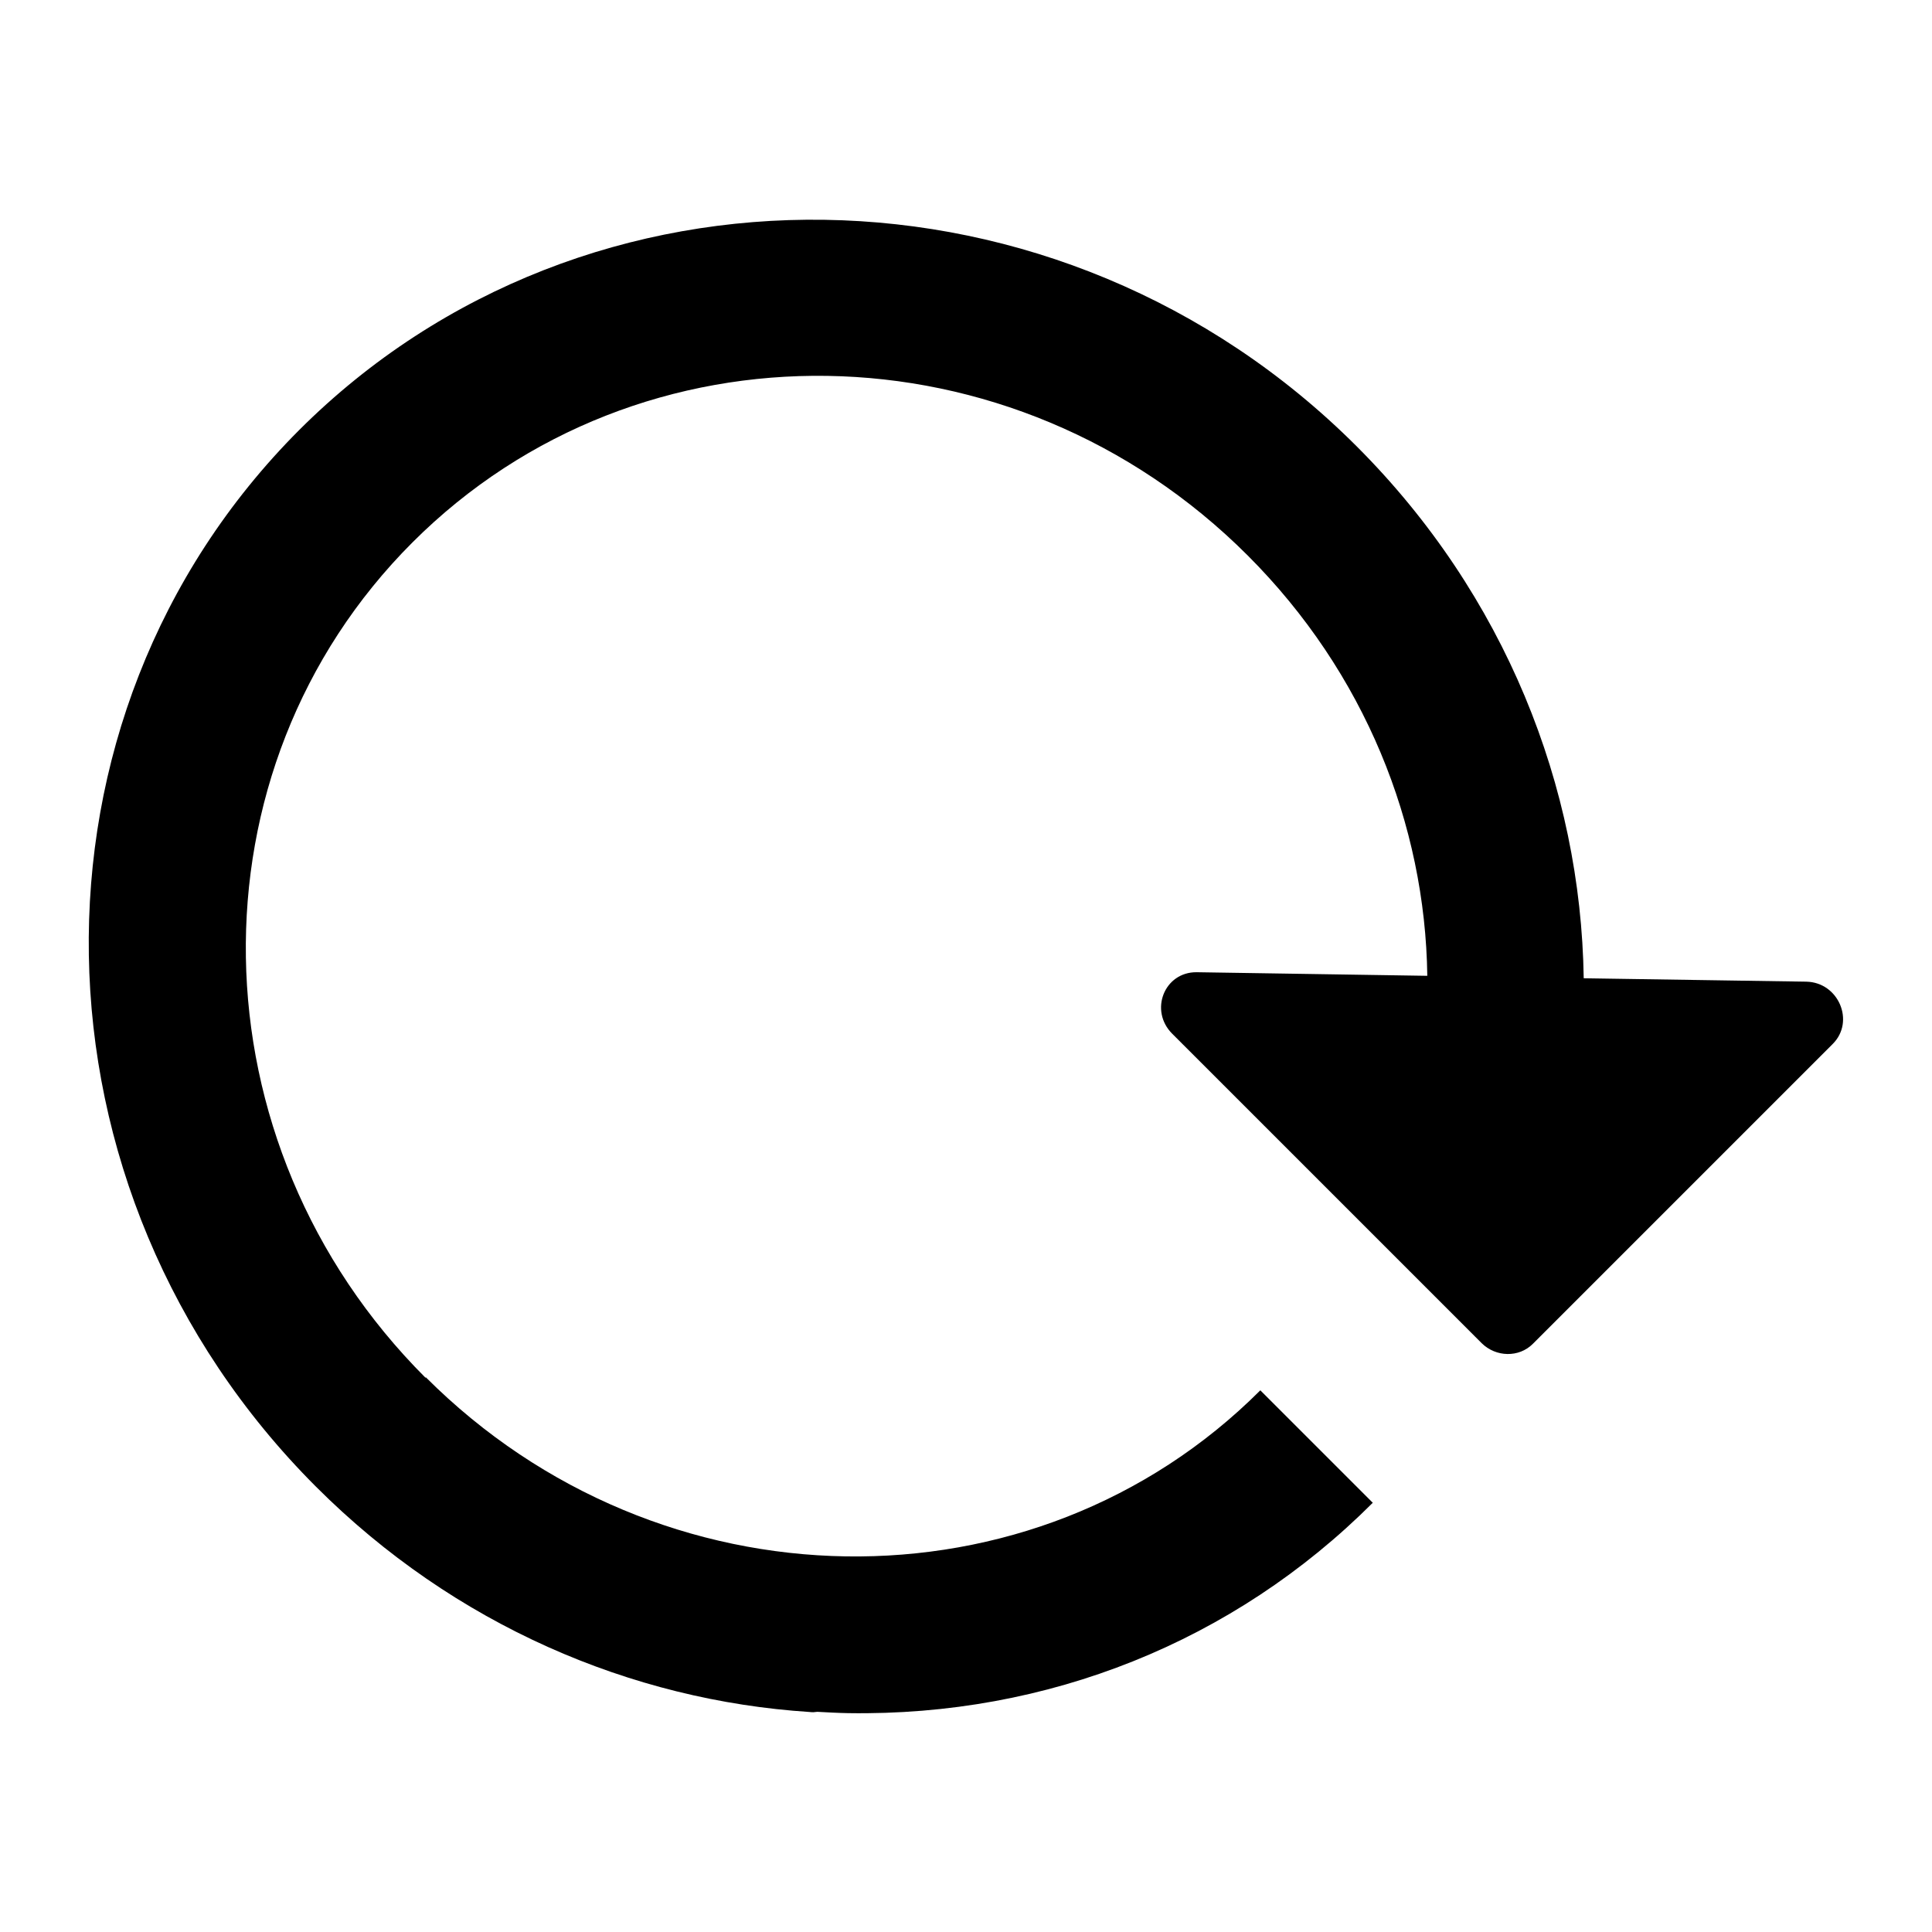 <?xml version="1.0" encoding="utf-8"?>
<!-- Generator: Adobe Illustrator 24.0.1, SVG Export Plug-In . SVG Version: 6.00 Build 0)  -->
<svg version="1.1" id="Layer_1" xmlns="http://www.w3.org/2000/svg" xmlns:xlink="http://www.w3.org/1999/xlink" x="0px" y="0px"
	 viewBox="0 0 1024 1024" style="enable-background:new 0 0 1024 1024;" xml:space="preserve">
<title>redo-alt-regular (1)</title>
<desc>Created with Sketch.</desc>
<path id="平台轉帳" d="M634.3,515.3l122.2,1.9c-1.1-80.1-33-160.6-95.2-222.8C537.1,170.2,339,167.1,218.6,287.5
	S101.3,606,225.5,730.2l0.2-0.2c123.8,123.8,322.2,127,442.3,6.9l59.6,59.6c-73.6,73.6-172.3,113.2-278.1,111.5
	c-5.4-0.1-10.8-0.4-16.3-0.7c-1.4,0.2-2.6,0.3-4,0.1c-94.6-6.1-188.4-46.1-261.7-119.4c-157-157-161.1-407.6-9-560
	C310.6,76,562.3,79.8,719.1,236.6c78.6,78.6,118.8,180.6,120.3,281.9l117.9,1.8c17.2,0.3,26,21.1,14.1,33l-159,159
	c-7.3,7.3-19.5,7.1-27.1-0.4l-164-164C609,535.6,617.1,515.1,634.3,515.3z"/>
</svg>
